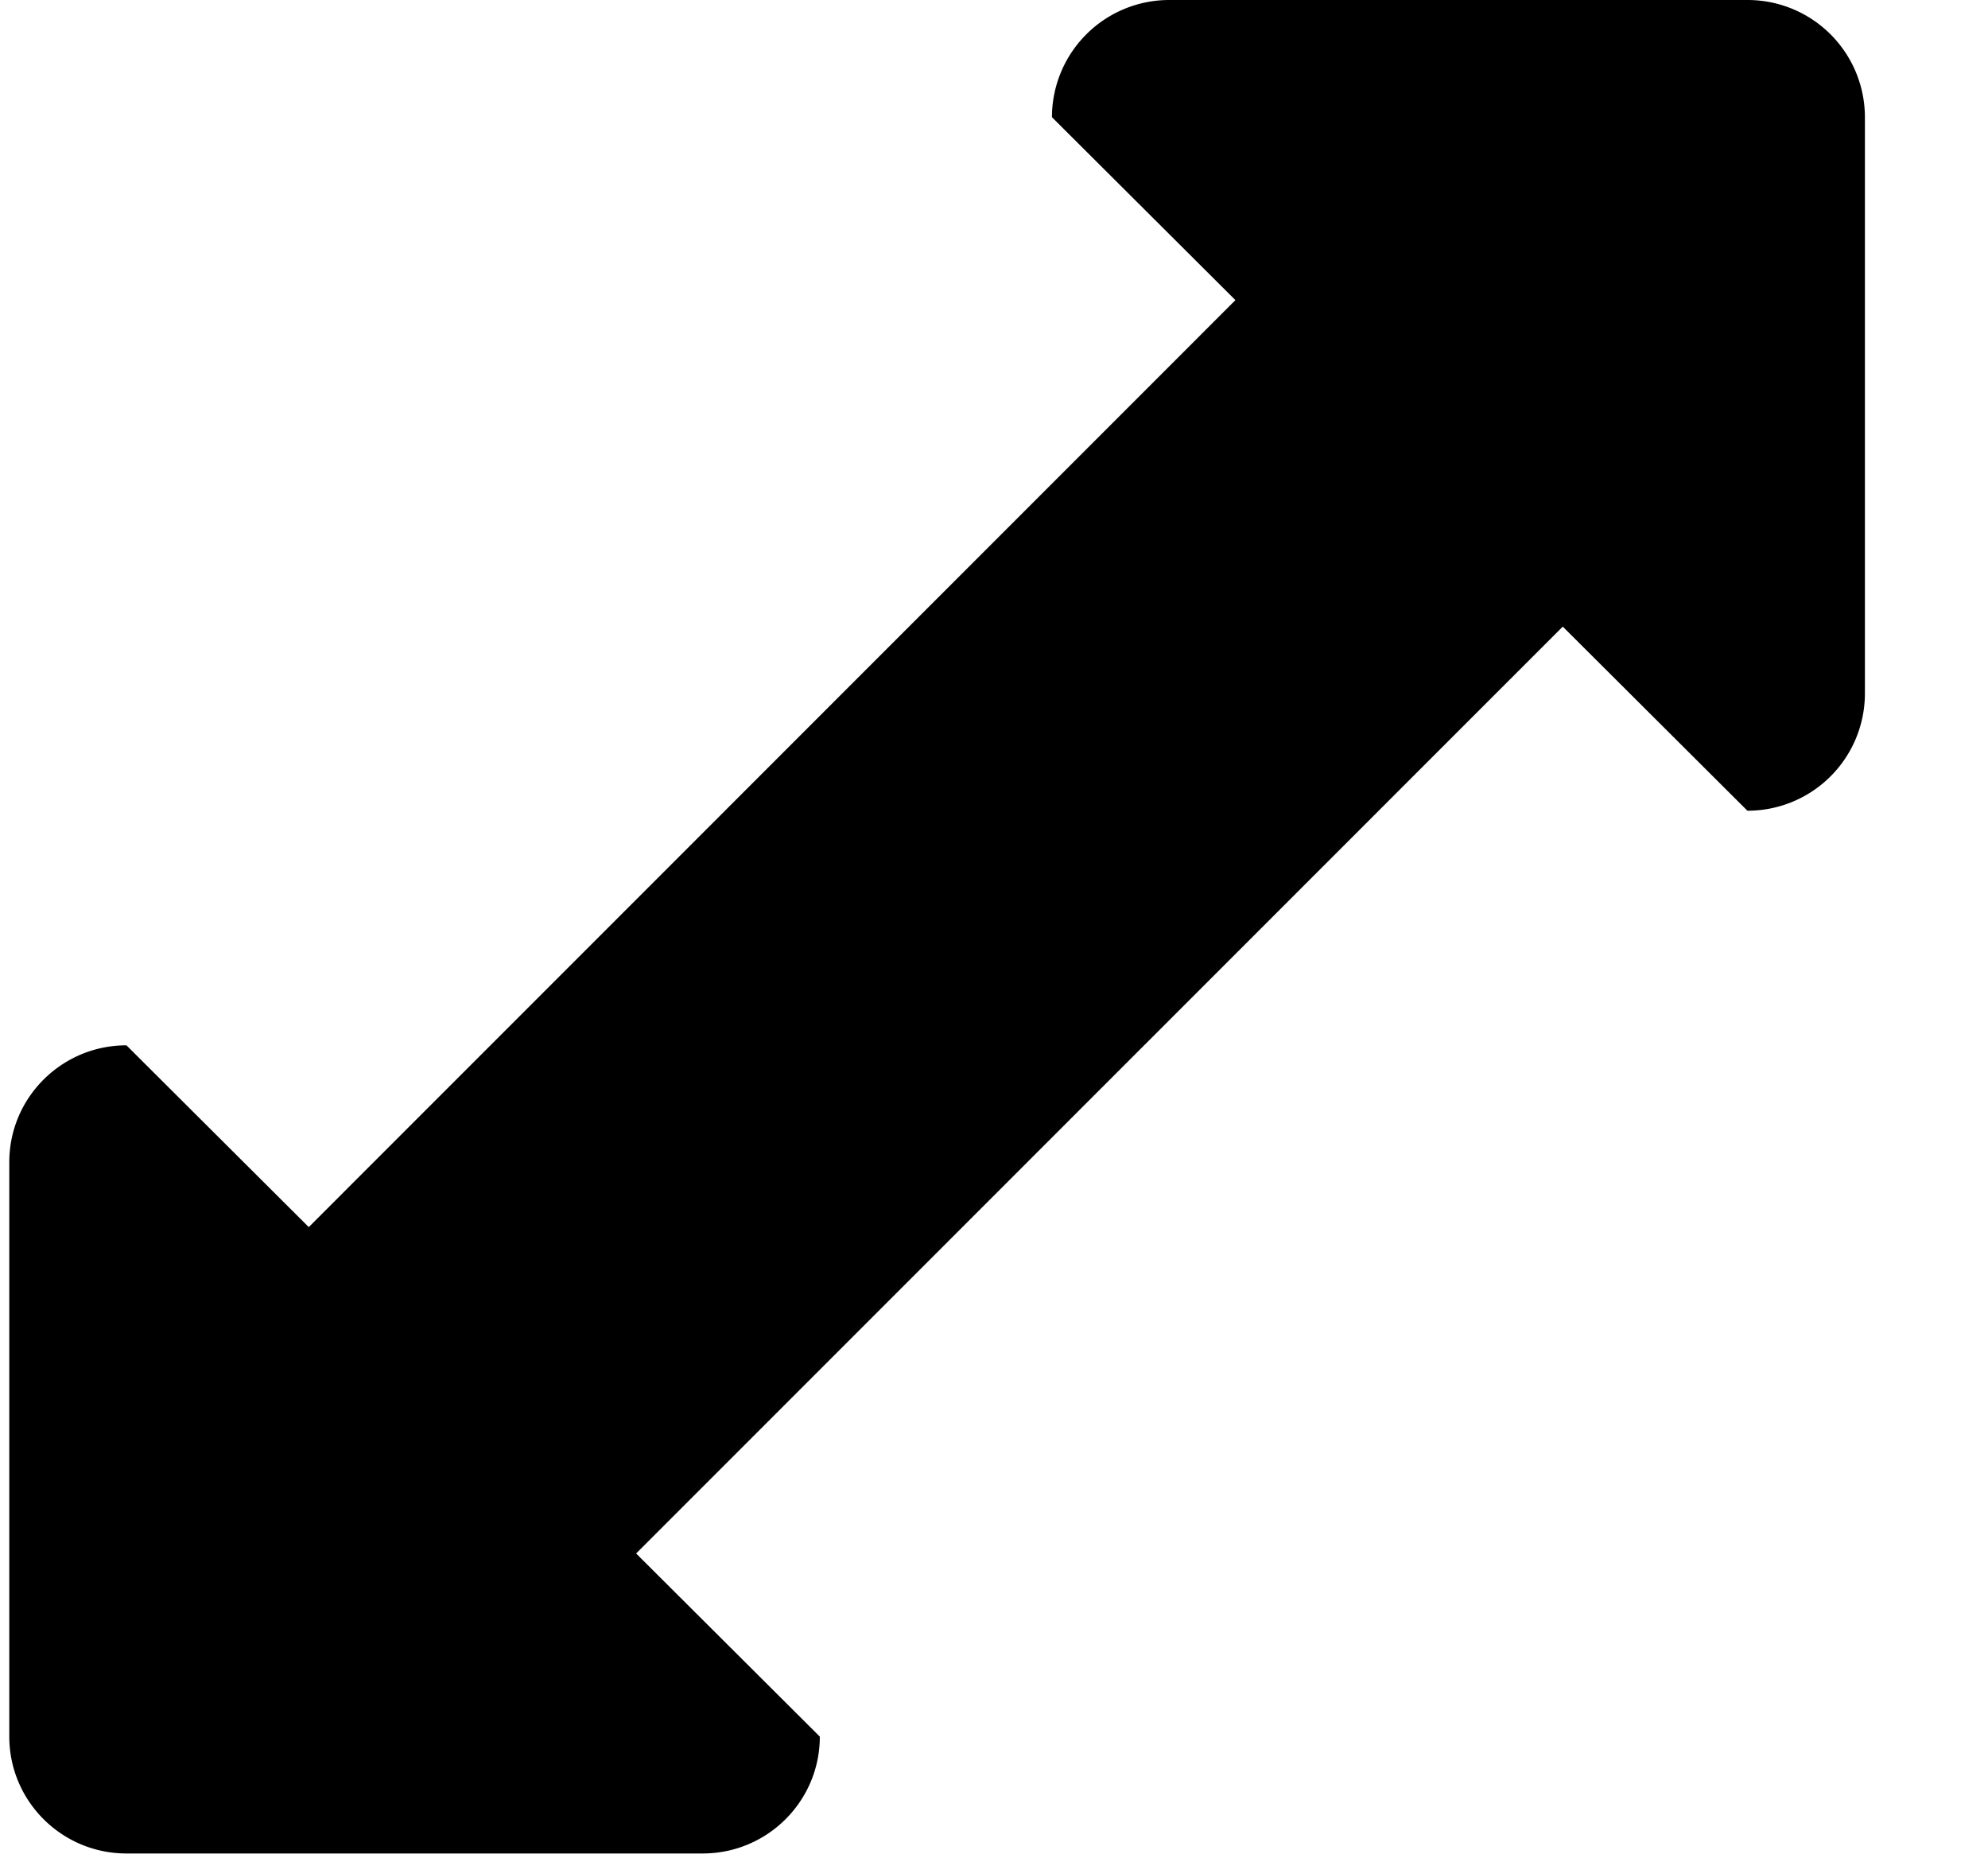 <svg xmlns="http://www.w3.org/2000/svg" width="1.07em" height="1em" viewBox="0 0 17 16"><path fill="currentColor" fill-rule="evenodd" d="M14.988 0h-4.977a1.01 1.01 0 0 0-1.012 1.009l1.58 1.575l-7.98 7.981L1.029 9C.472 9 .02 9.45.02 10.006v4.946c0 .555.452 1.006 1.009 1.006h4.962c.558 0 1.009-.451 1.009-1.006l-1.582-1.577l7.98-7.98l1.59 1.585A1.01 1.01 0 0 0 16 5.971V1.009A1.01 1.01 0 0 0 14.988 0"/></svg>